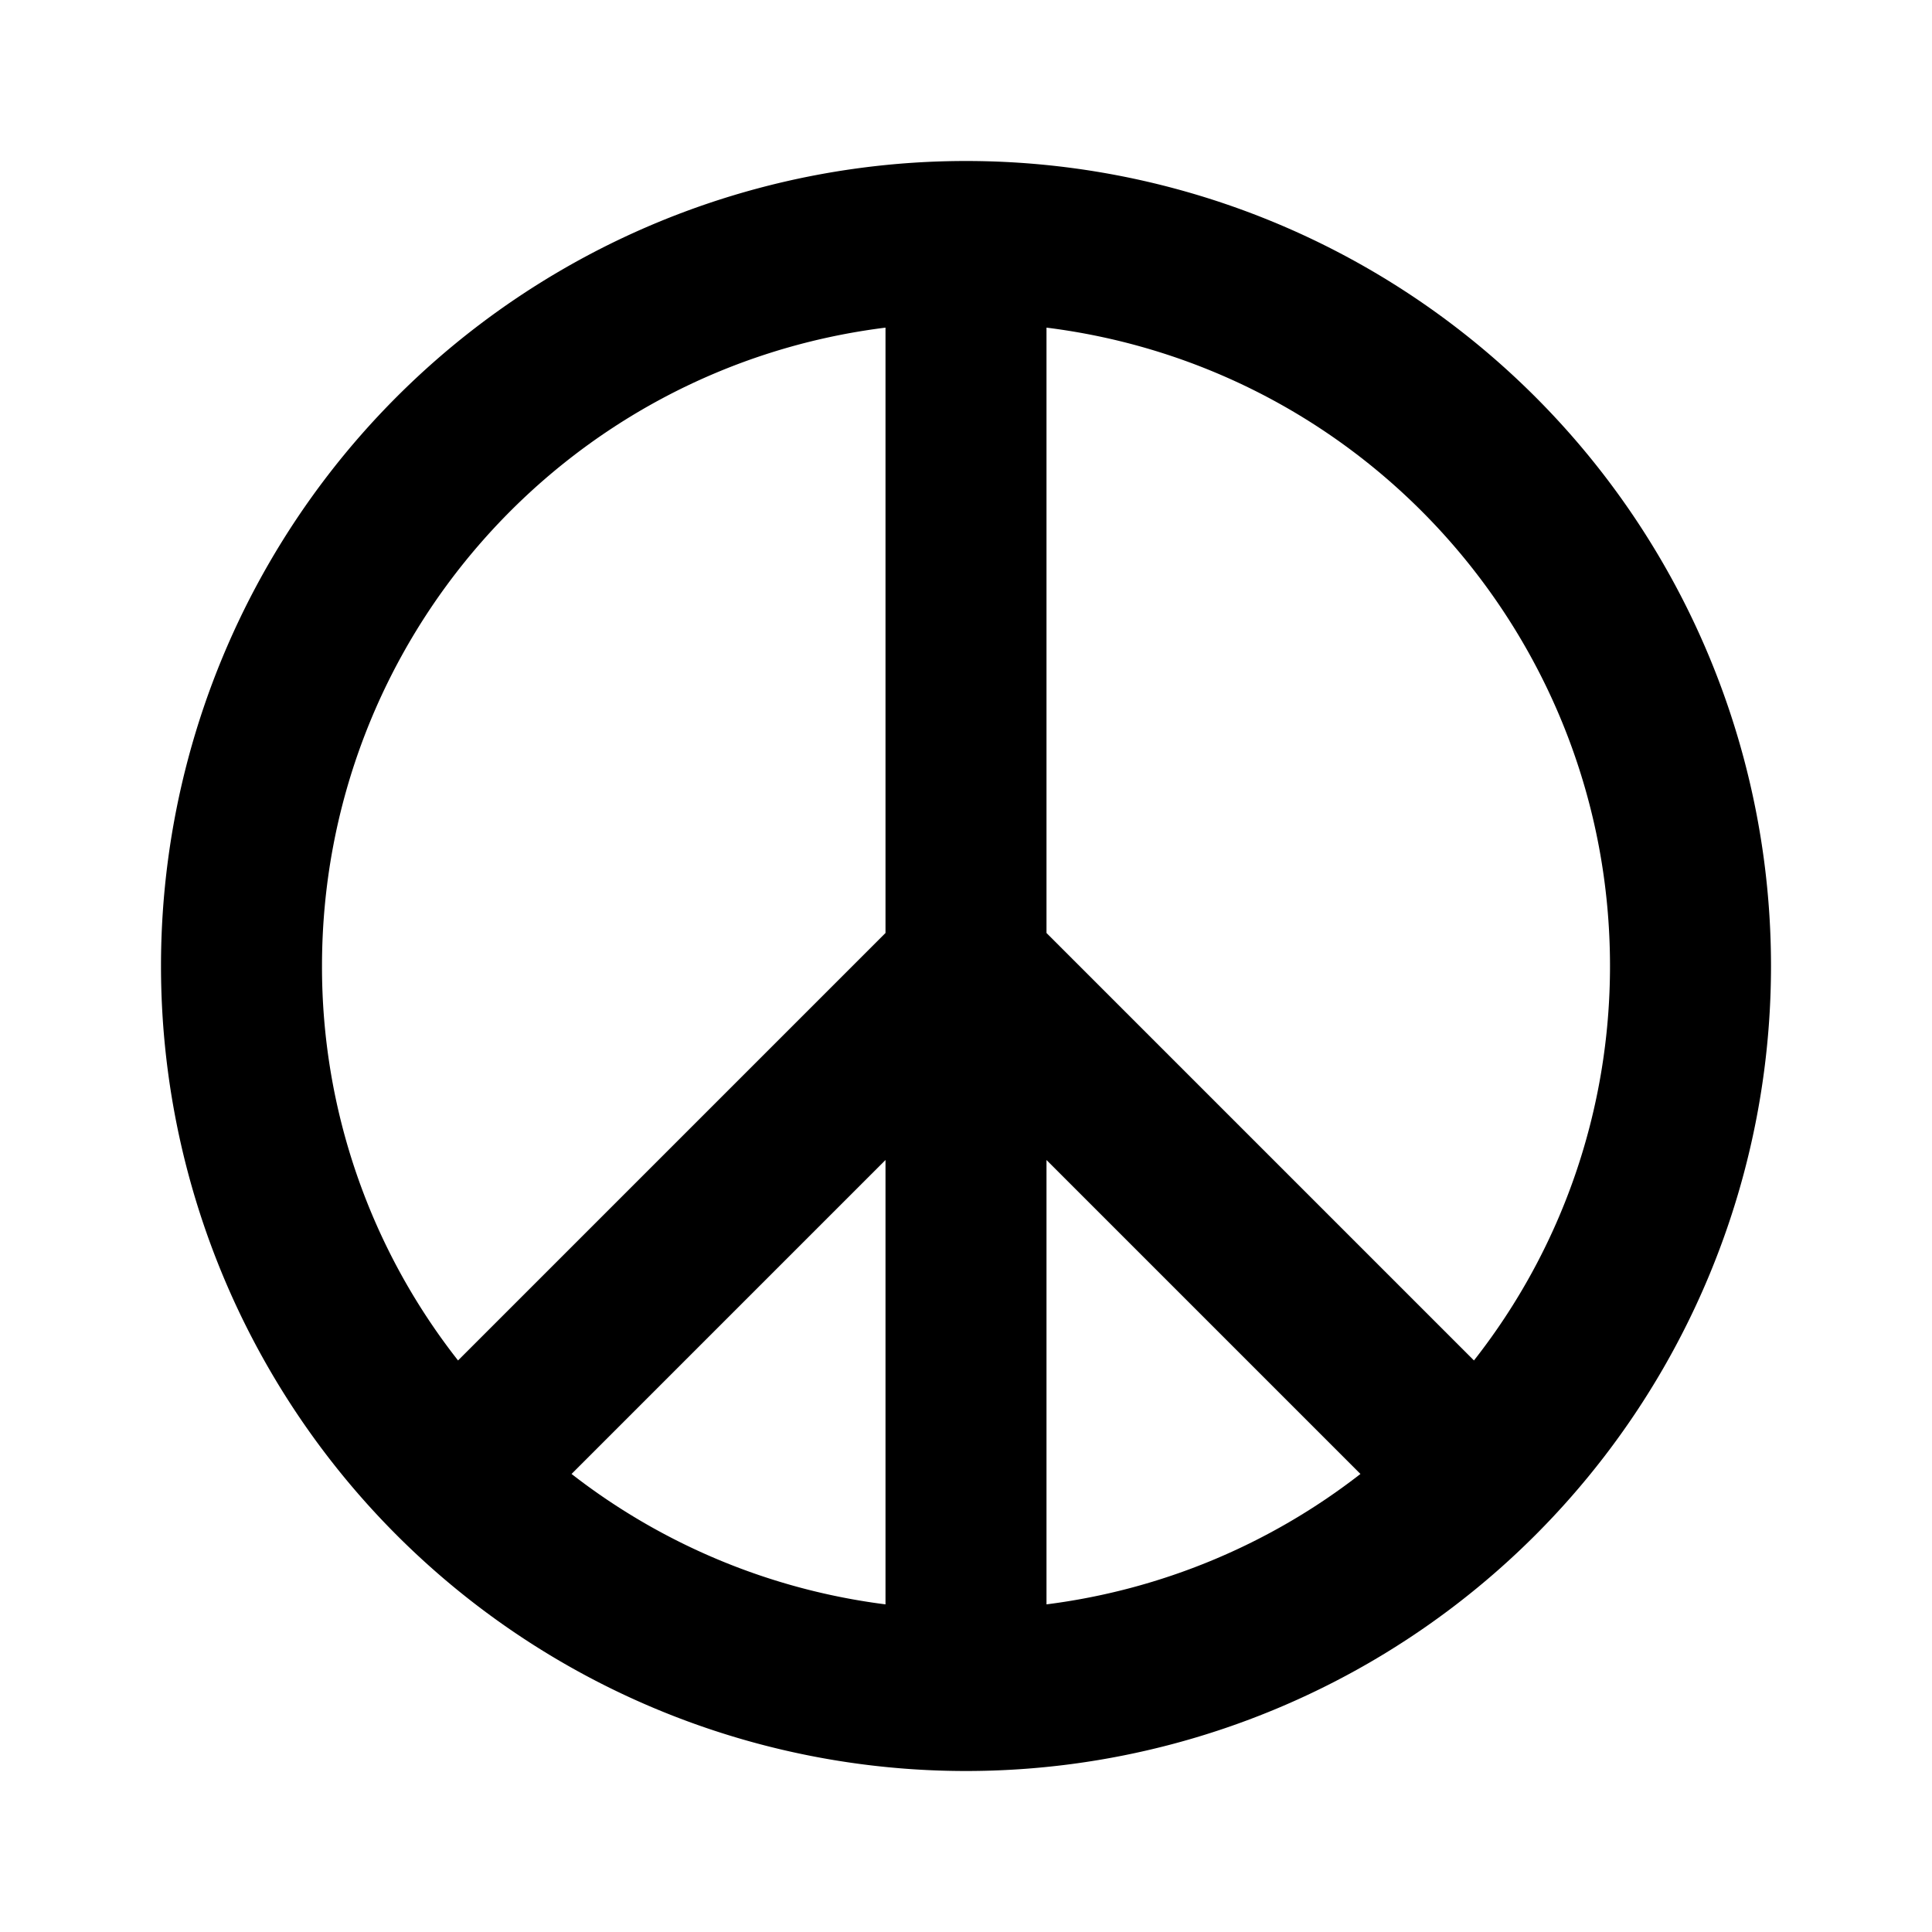 <svg viewBox="0 0 24 24"><path d="M12 2A10 10 0 002 12a10 10 0 0010 10 10 10 0 0010-10A10 10 0 0012 2m-1 12.41v5.52a7.988 7.988 0 01-3.9-1.62l3.9-3.9m2 0l3.9 3.9a7.988 7.988 0 01-3.9 1.62v-5.52M4 12c0-4.03 3-7.43 7-7.93v7.52L5.69 16.9A7.913 7.913 0 014 12m14.31 4.9L13 11.59V4.07c4 .5 7 3.9 7 7.93 0 1.78-.59 3.5-1.69 4.9z"/></svg>